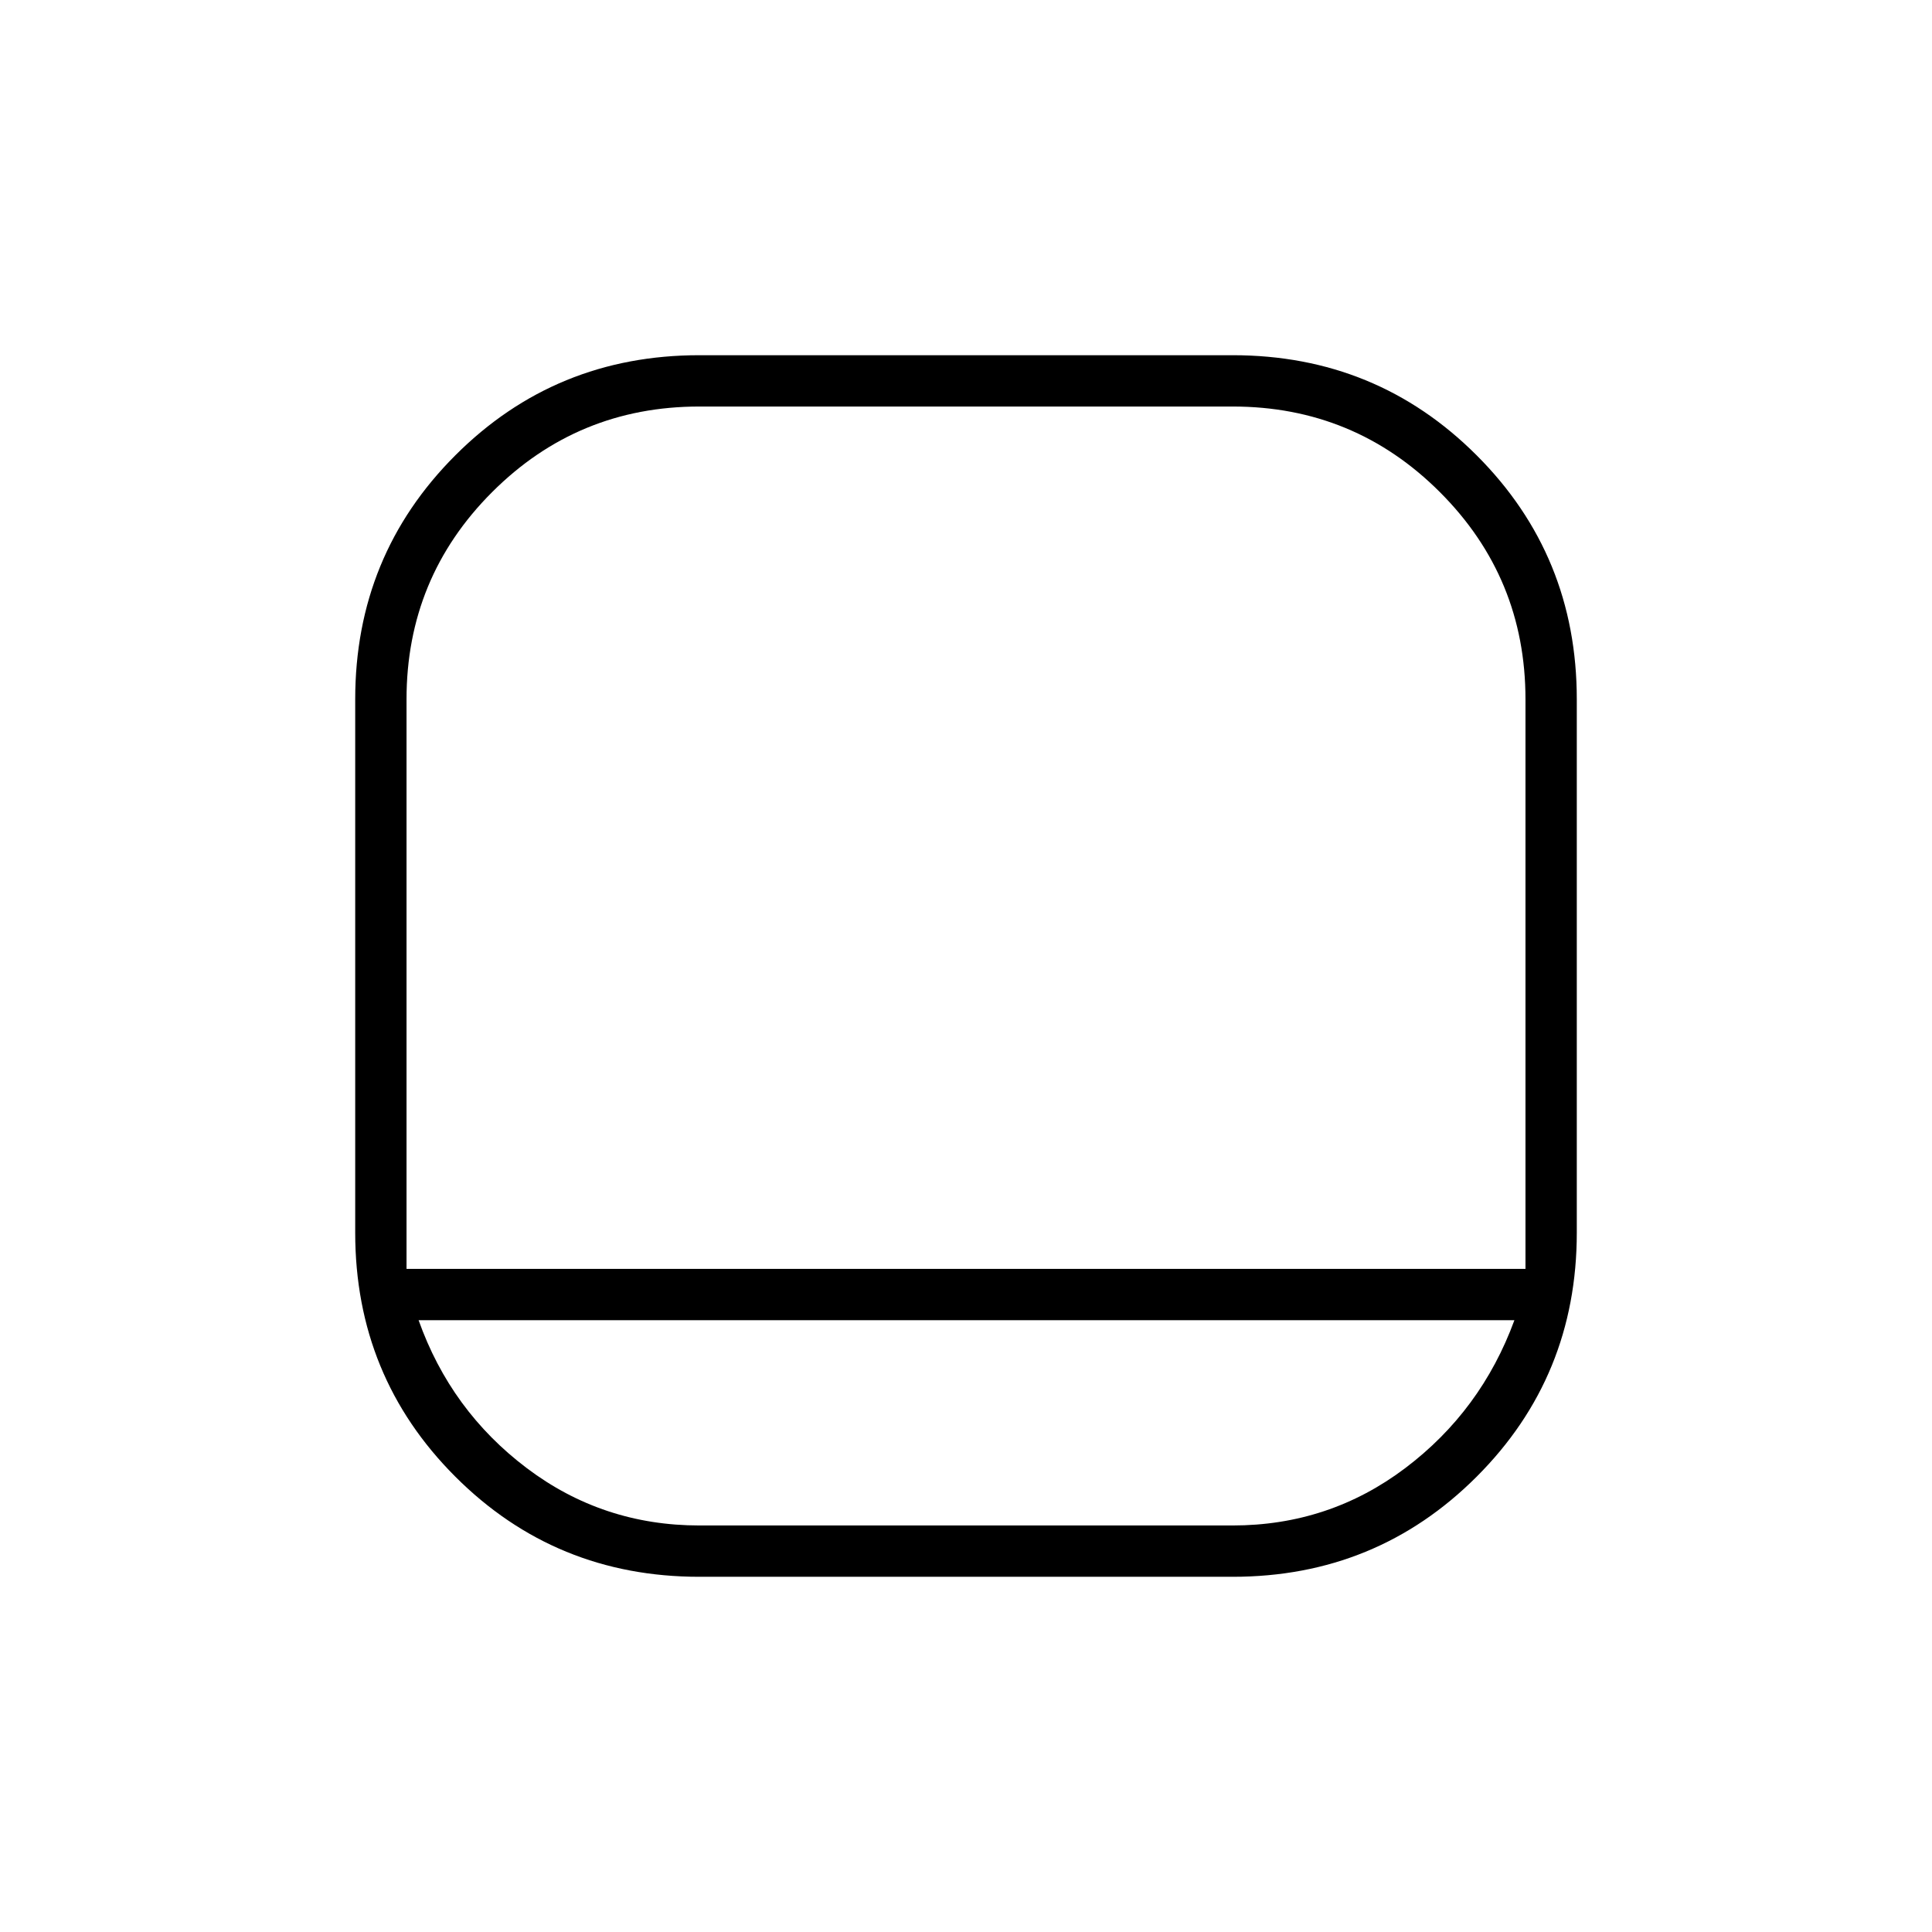 <svg xmlns="http://www.w3.org/2000/svg" height="24" viewBox="0 -960 960 960" width="24"><path d="M347.5-176.5q-71.5 0-121.25-49.75T176.5-347.5v-265q0-71.5 49.75-121.25T347.5-783.5h265q71.5 0 121.25 49.75T783.5-612.5v265q0 71.5-49.75 121.25T612.5-176.5h-265ZM202-329.5h556v-283q0-60.43-42.53-102.97Q672.93-758 612.5-758h-265q-60.43 0-102.97 42.53Q202-672.93 202-612.5v283Zm6 25.5q16 45 53.75 73.5t85.8 28.5h264.9q48.05 0 85.8-28.5T752.5-304H208Zm272-25.5Z"/></svg>